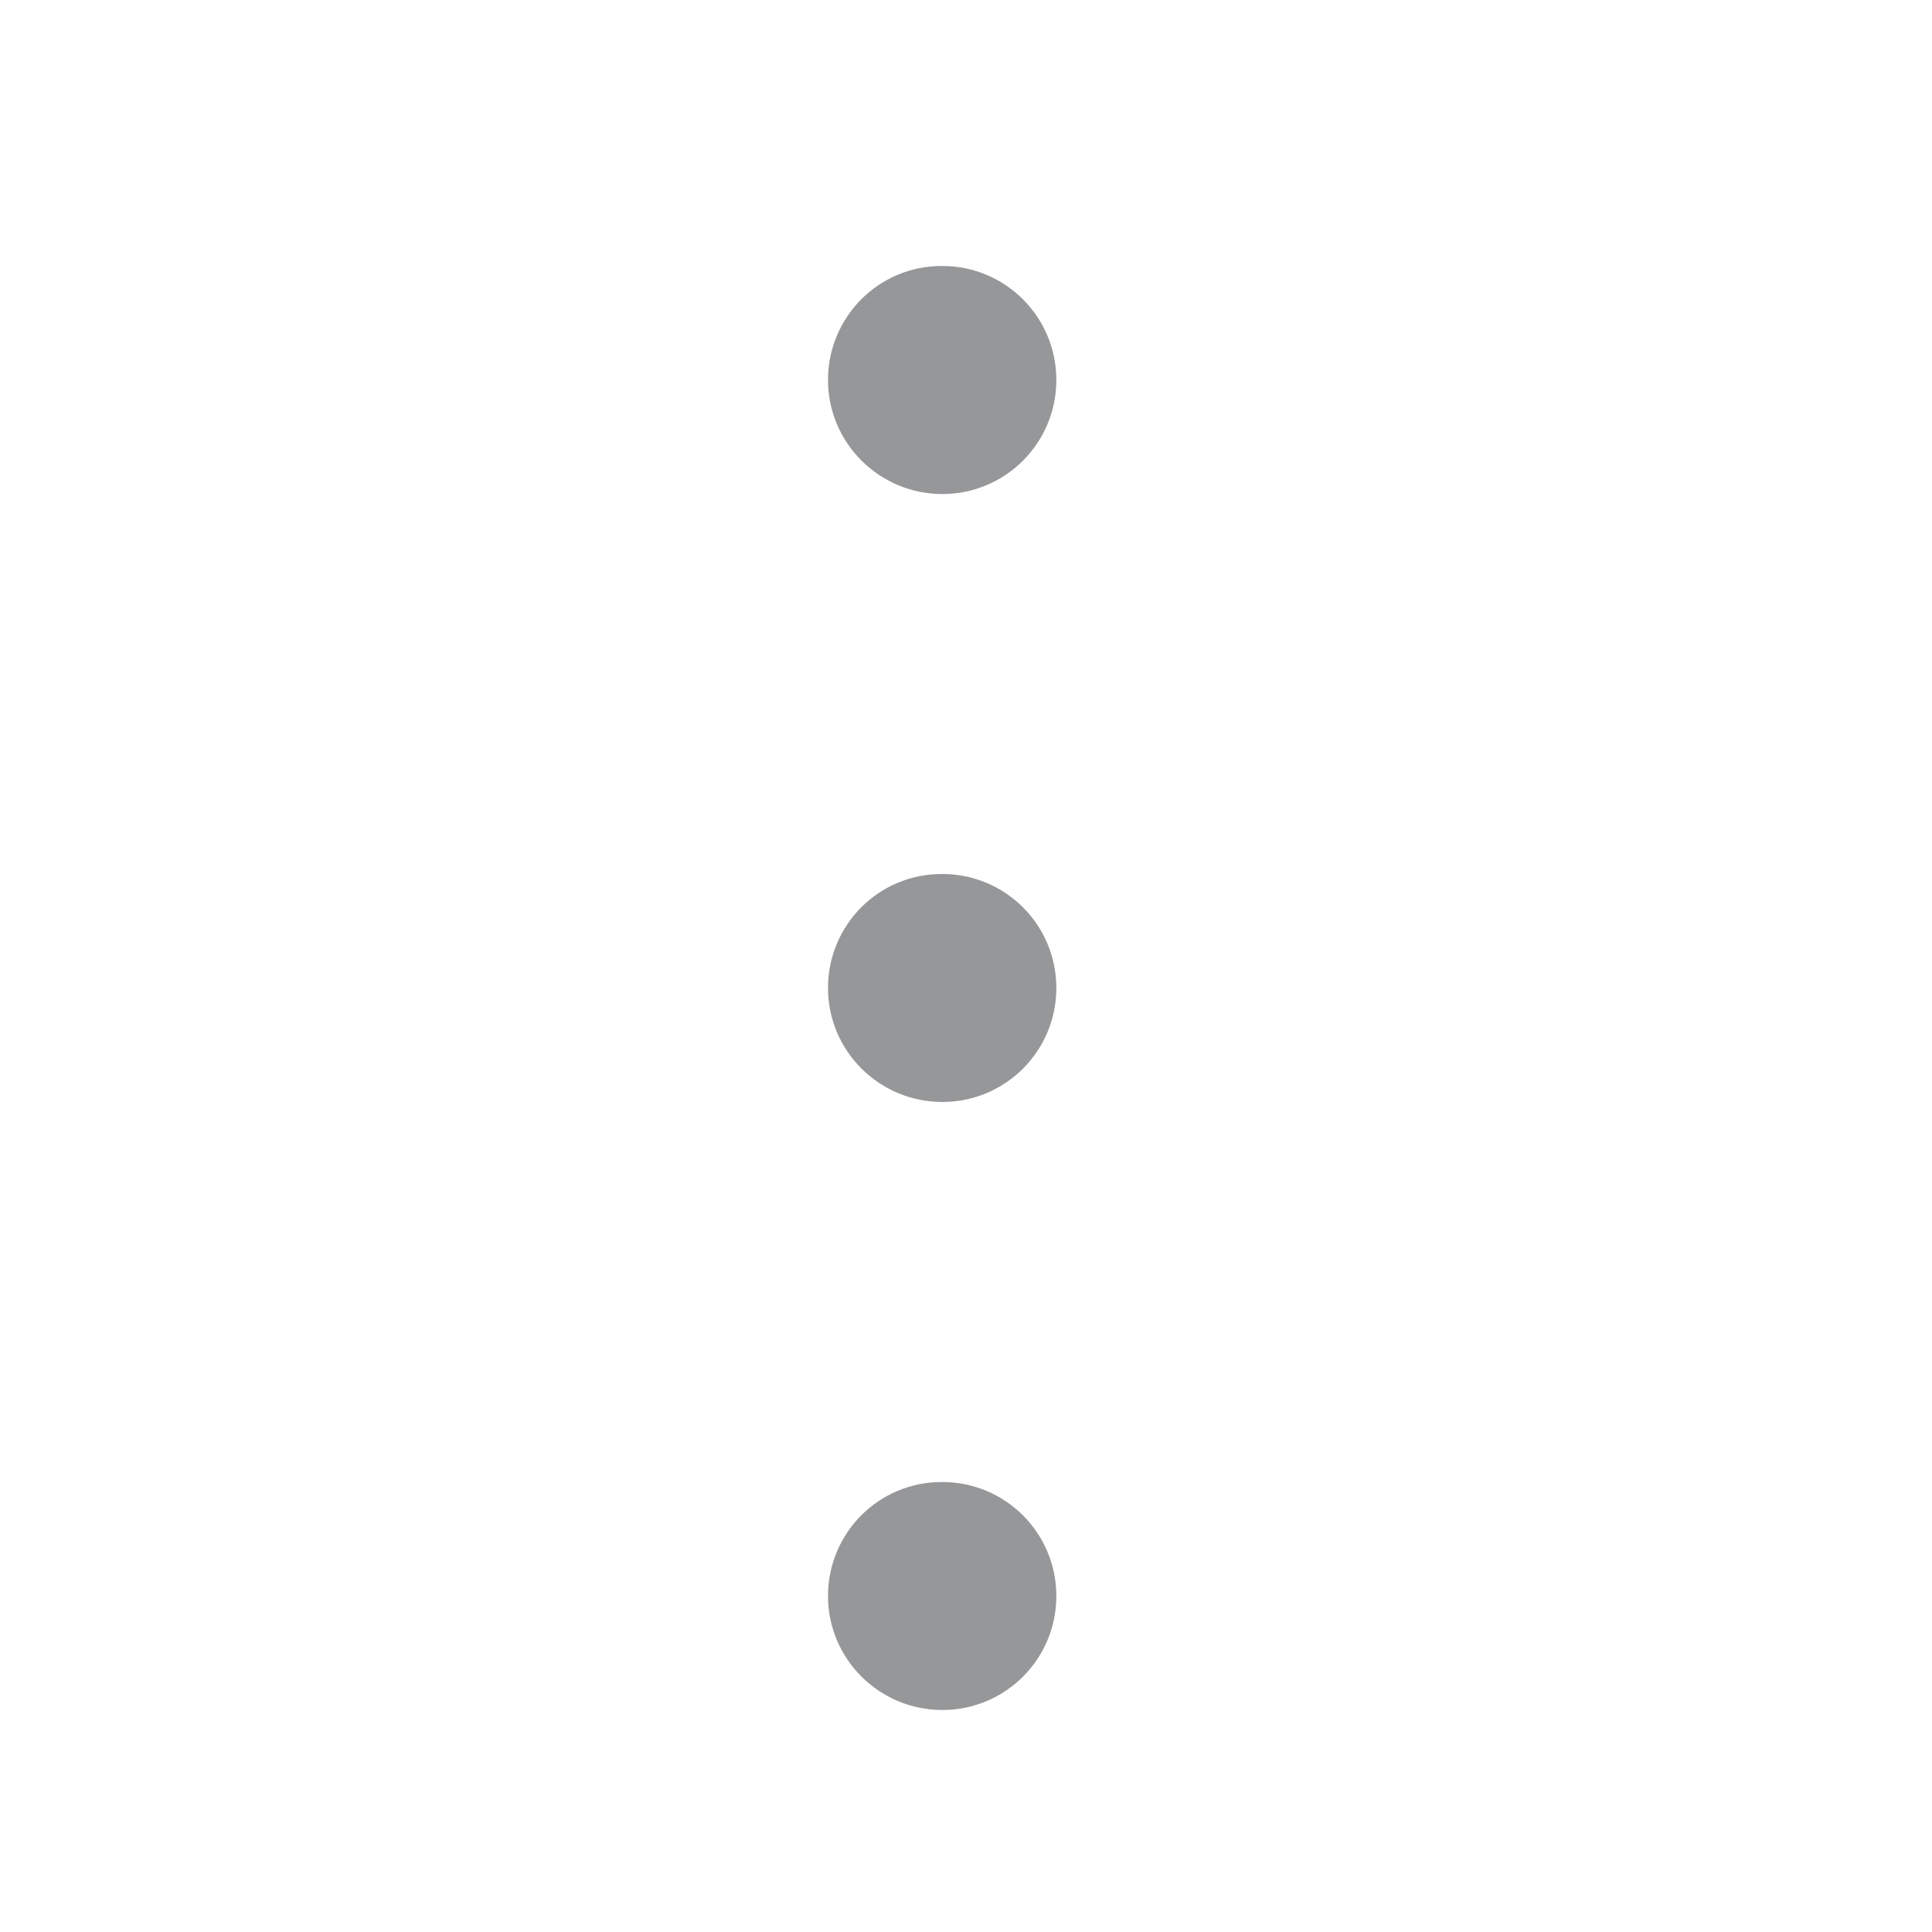 <svg xmlns="http://www.w3.org/2000/svg" width="21" height="21" viewBox="0 0 21 21" fill="none">
<path d="M10.243 5.37C9.558 5.37 9 4.815 9 4.13C9 3.446 9.551 2.891 10.235 2.891H10.243C10.928 2.891 11.482 3.446 11.482 4.13C11.482 4.815 10.928 5.37 10.243 5.37ZM11.482 10.739C11.482 10.054 10.928 9.5 10.243 9.5H10.235C9.551 9.5 9 10.054 9 10.739C9 11.424 9.558 11.978 10.243 11.978C10.928 11.978 11.482 11.424 11.482 10.739ZM11.482 17.348C11.482 16.663 10.928 16.109 10.243 16.109H10.235C9.551 16.109 9 16.663 9 17.348C9 18.033 9.558 18.587 10.243 18.587C10.928 18.587 11.482 18.033 11.482 17.348Z" fill="#969799"/>
<script xmlns=""/><script xmlns=""/></svg>